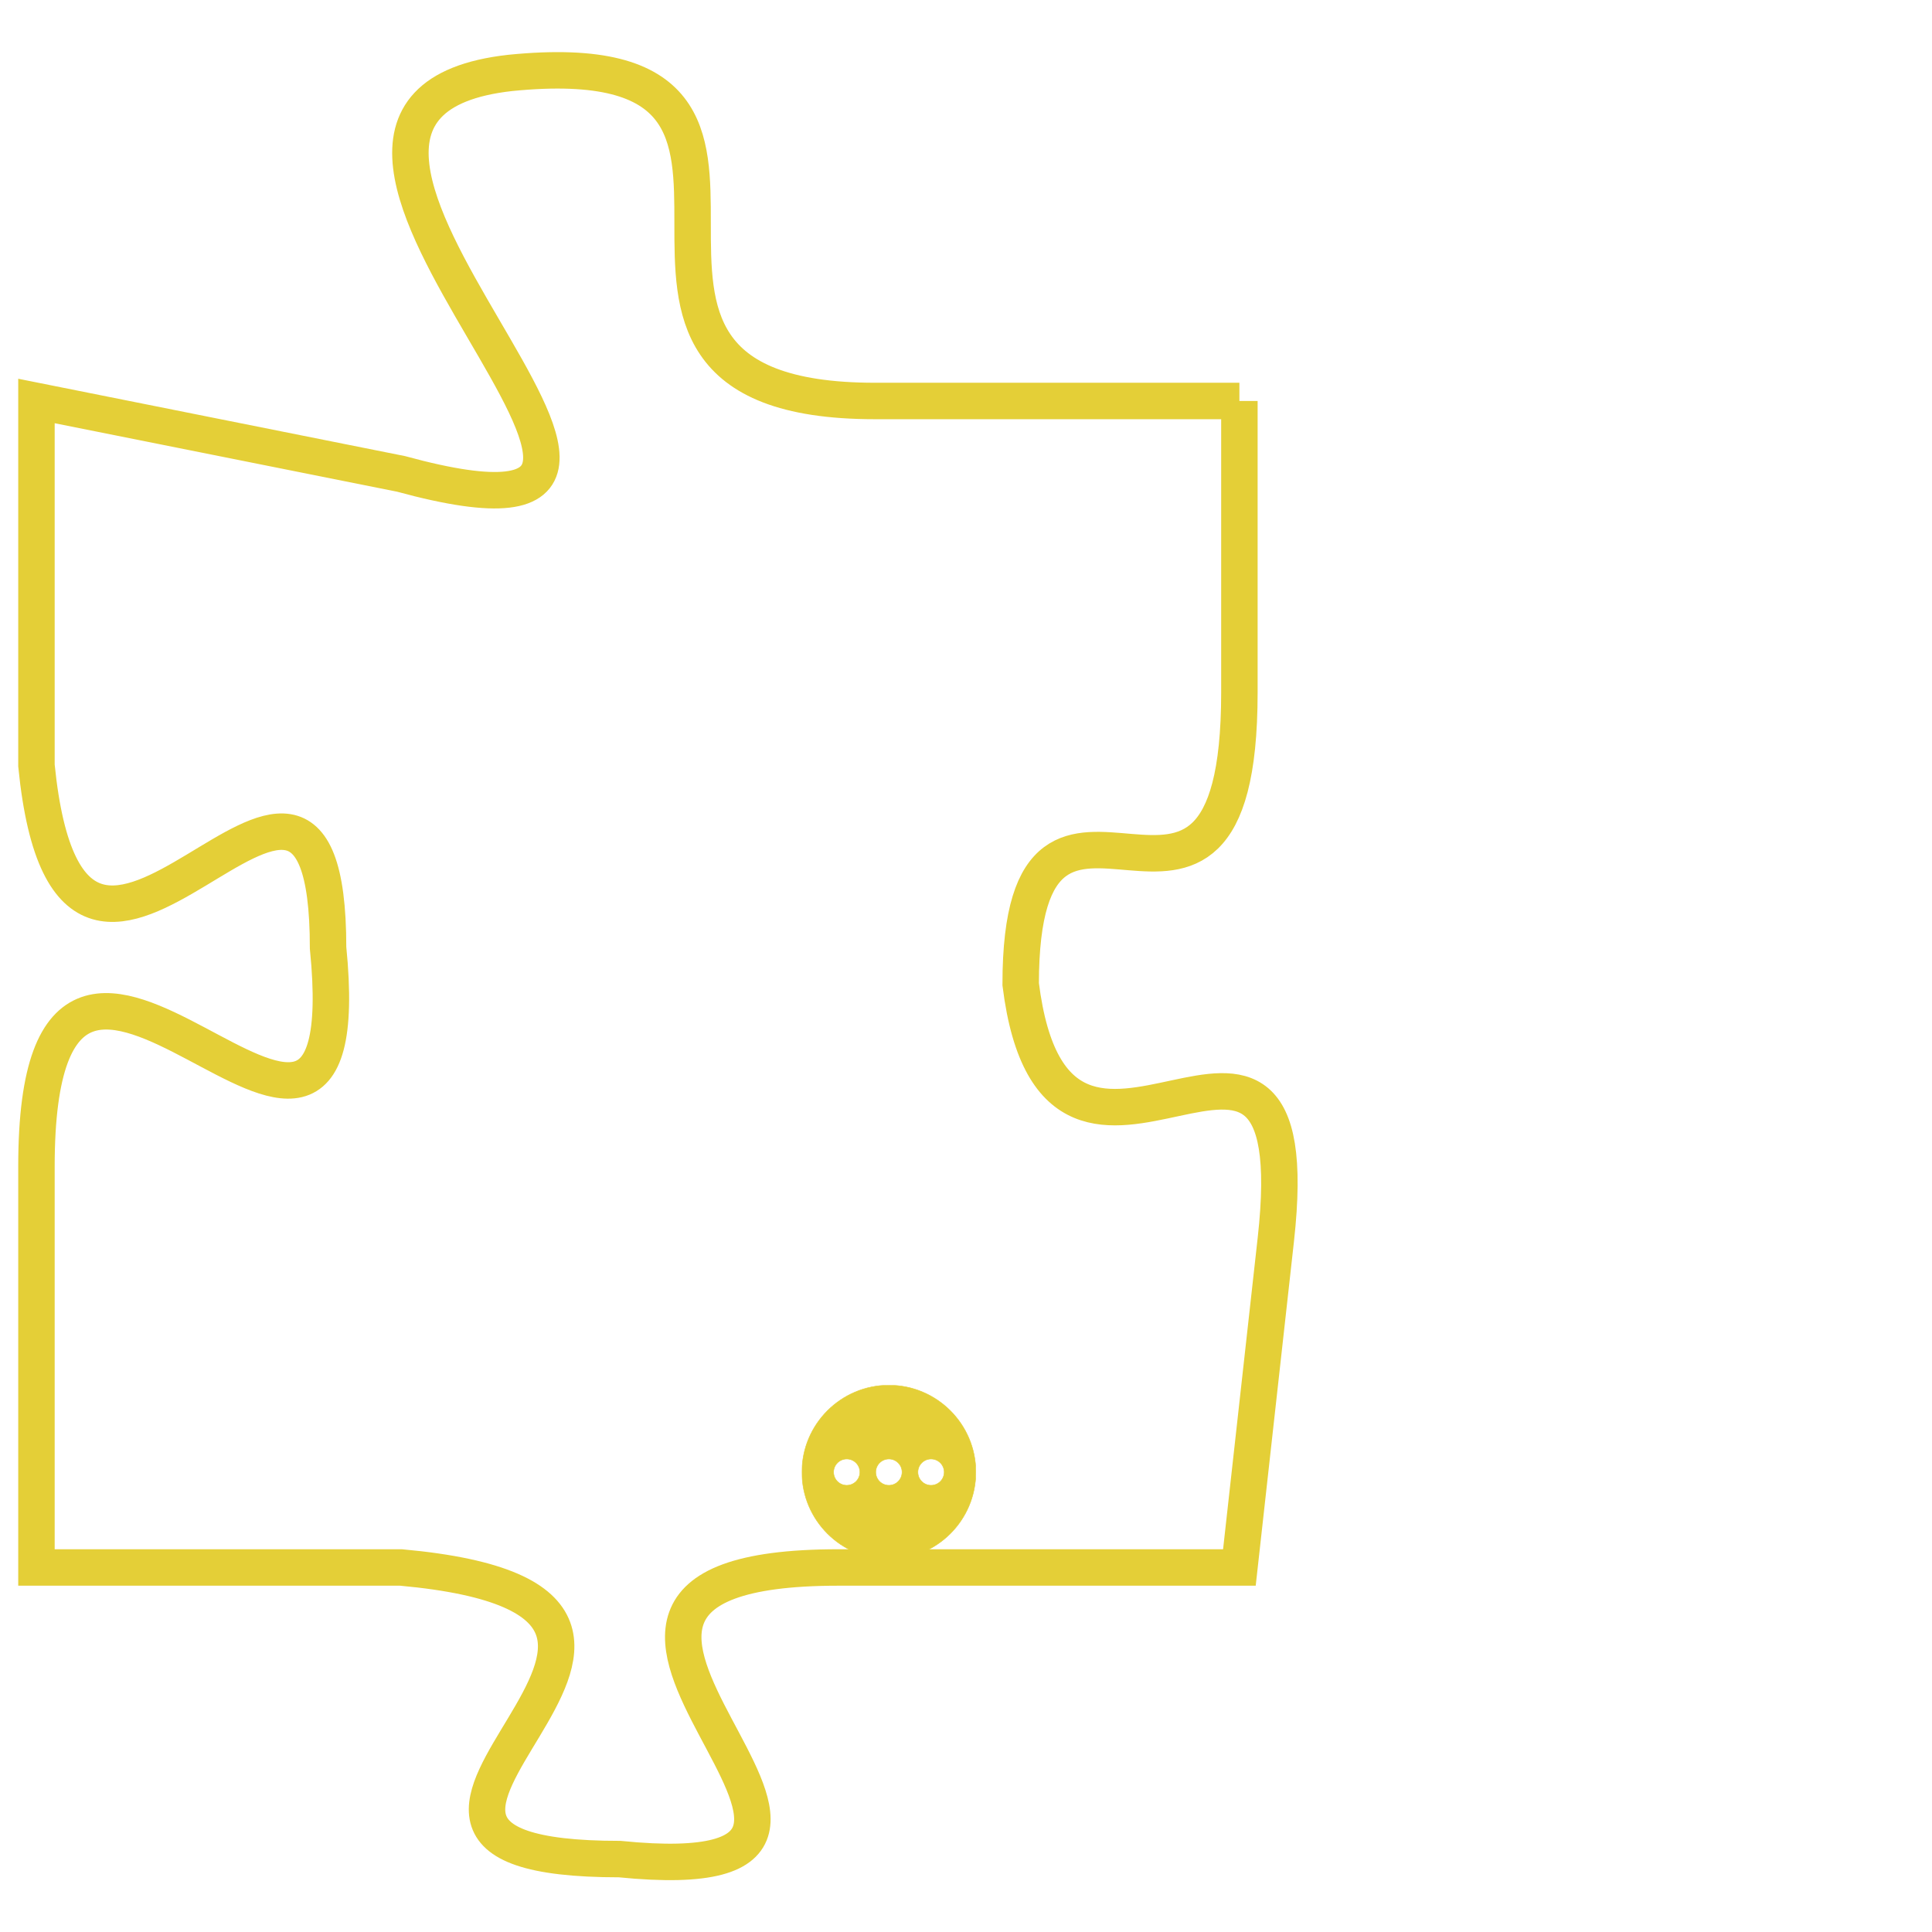 <svg version="1.1" xmlns="http://www.w3.org/2000/svg" xmlns:xlink="http://www.w3.org/1999/xlink" fill="transparent" x="0" y="0" width="350" height="350" preserveAspectRatio="xMinYMin slice"><style type="text/css">.links{fill:transparent;stroke: #E4CF37;}.links:hover{fill:#63D272; opacity:0.4;}</style><defs><g id="allt"><path id="t4363" d="M2442,1056 L2432,1056 C2422,1056 2432,1046 2422,1047 C2413,1048 2430,1061 2419,1058 L2409,1056 2409,1056 L2409,1066 C2410,1076 2417,1062 2417,1071 C2418,1081 2409,1066 2409,1077 L2409,1088 2409,1088 L2419,1088 C2430,1089 2415,1096 2425,1096 C2435,1097 2420,1088 2431,1088 L2442,1088 2442,1088 L2443,1079 C2444,1070 2437,1080 2436,1072 C2436,1064 2442,1073 2442,1064 L2442,1056"/></g><clipPath id="c" clipRule="evenodd" fill="transparent"><use href="#t4363"/></clipPath></defs><svg viewBox="2408 1045 37 53" preserveAspectRatio="xMinYMin meet"><svg width="4380" height="2430"><g><image crossorigin="anonymous" x="0" y="0" href="https://nftpuzzle.license-token.com/assets/completepuzzle.svg" width="100%" height="100%" /><g class="links"><use href="#t4363"/></g></g></svg><svg x="2430" y="1083" height="9%" width="9%" viewBox="0 0 330 330"><g><a xlink:href="https://nftpuzzle.license-token.com/" class="links"><title>See the most innovative NFT based token software licensing project</title><path fill="#E4CF37" id="more" d="M165,0C74.019,0,0,74.019,0,165s74.019,165,165,165s165-74.019,165-165S255.981,0,165,0z M85,190 c-13.785,0-25-11.215-25-25s11.215-25,25-25s25,11.215,25,25S98.785,190,85,190z M165,190c-13.785,0-25-11.215-25-25 s11.215-25,25-25s25,11.215,25,25S178.785,190,165,190z M245,190c-13.785,0-25-11.215-25-25s11.215-25,25-25 c13.785,0,25,11.215,25,25S258.785,190,245,190z"></path></a></g></svg></svg></svg>